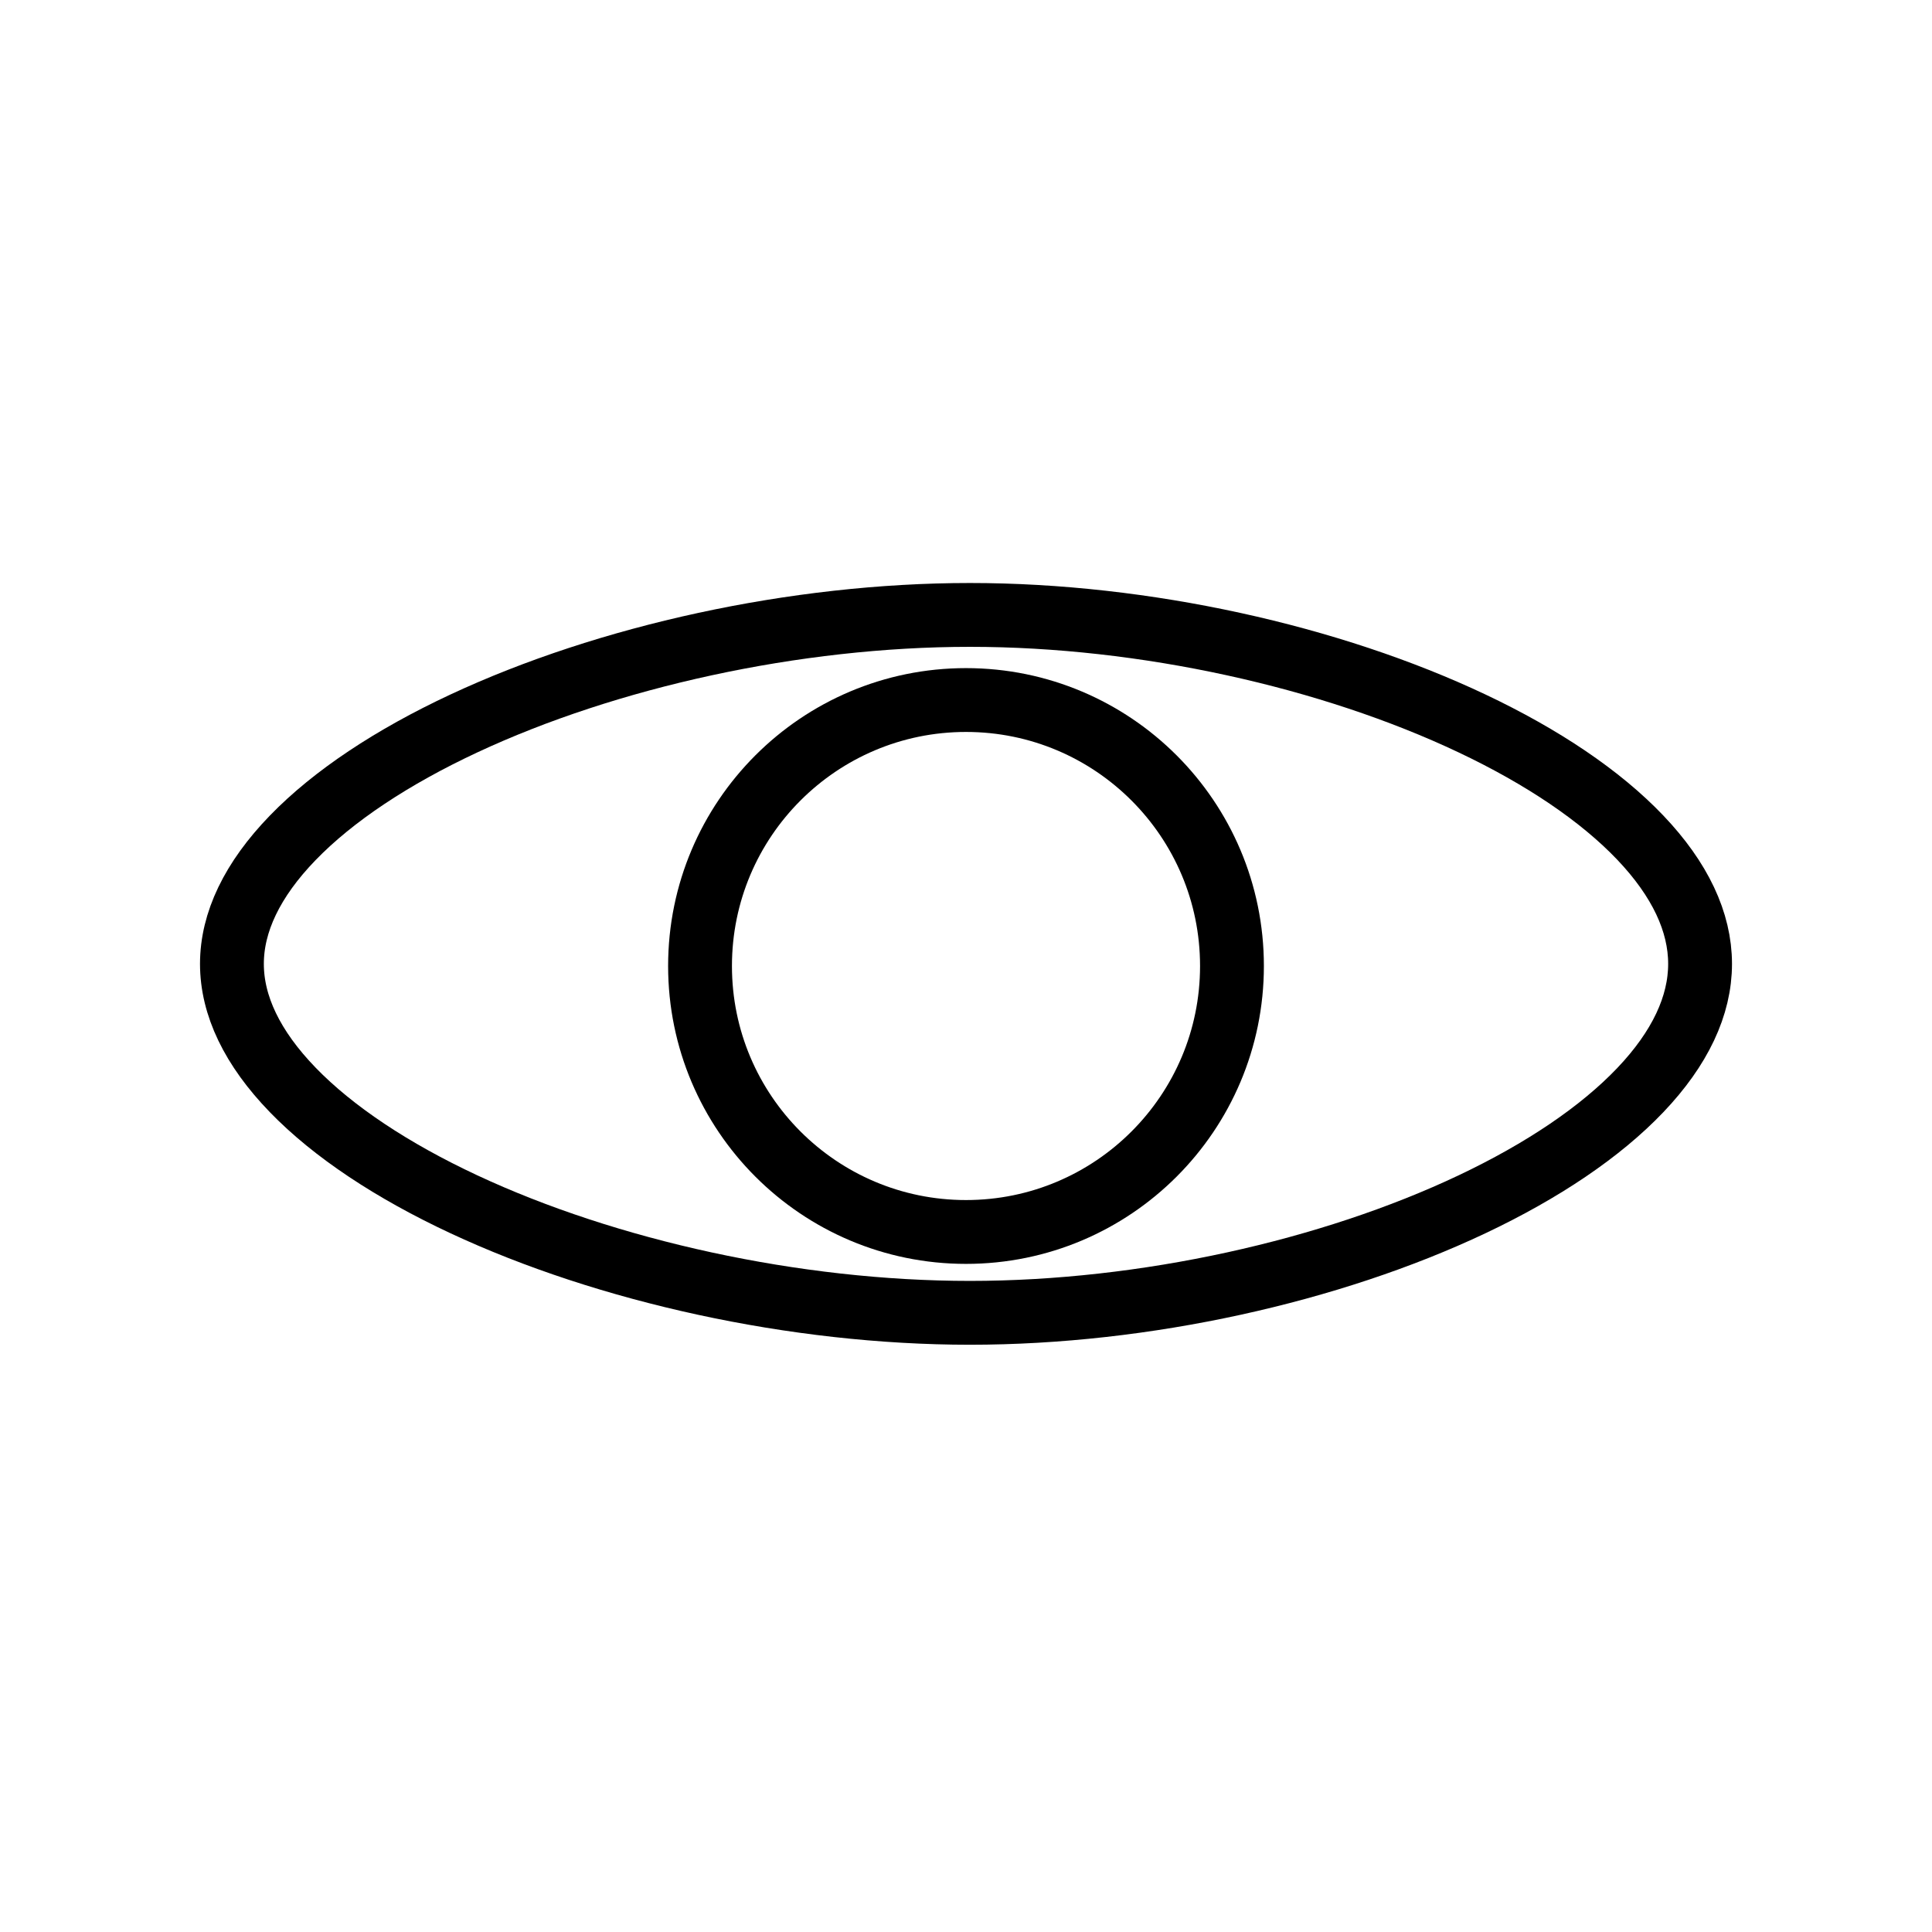 <svg width="454" height="454" viewBox="0 0 454 454" fill="none" xmlns="http://www.w3.org/2000/svg">
<rect width="454" height="454" fill="white"/>
<path d="M399.5 226.5C399.5 236.324 394.81 246.339 385.453 256.165C376.09 265.997 362.477 275.158 345.893 283.007C312.728 298.702 269.062 308.5 227.923 308.5C186.78 308.5 142.638 298.701 108.995 282.99C92.171 275.134 78.325 265.963 68.792 256.12C59.259 246.276 54.5 236.275 54.5 226.5C54.5 216.725 59.259 206.724 68.792 196.88C78.325 187.037 92.171 177.866 108.995 170.01C142.638 154.299 186.78 144.5 227.923 144.5C269.062 144.5 312.728 154.298 345.893 169.993C362.477 177.842 376.09 187.003 385.453 196.835C394.81 206.661 399.5 216.676 399.5 226.5Z" stroke="black" stroke-width="15"/>
<circle cx="227" cy="227" r="62.5" stroke="black" stroke-width="15"/>
</svg>
